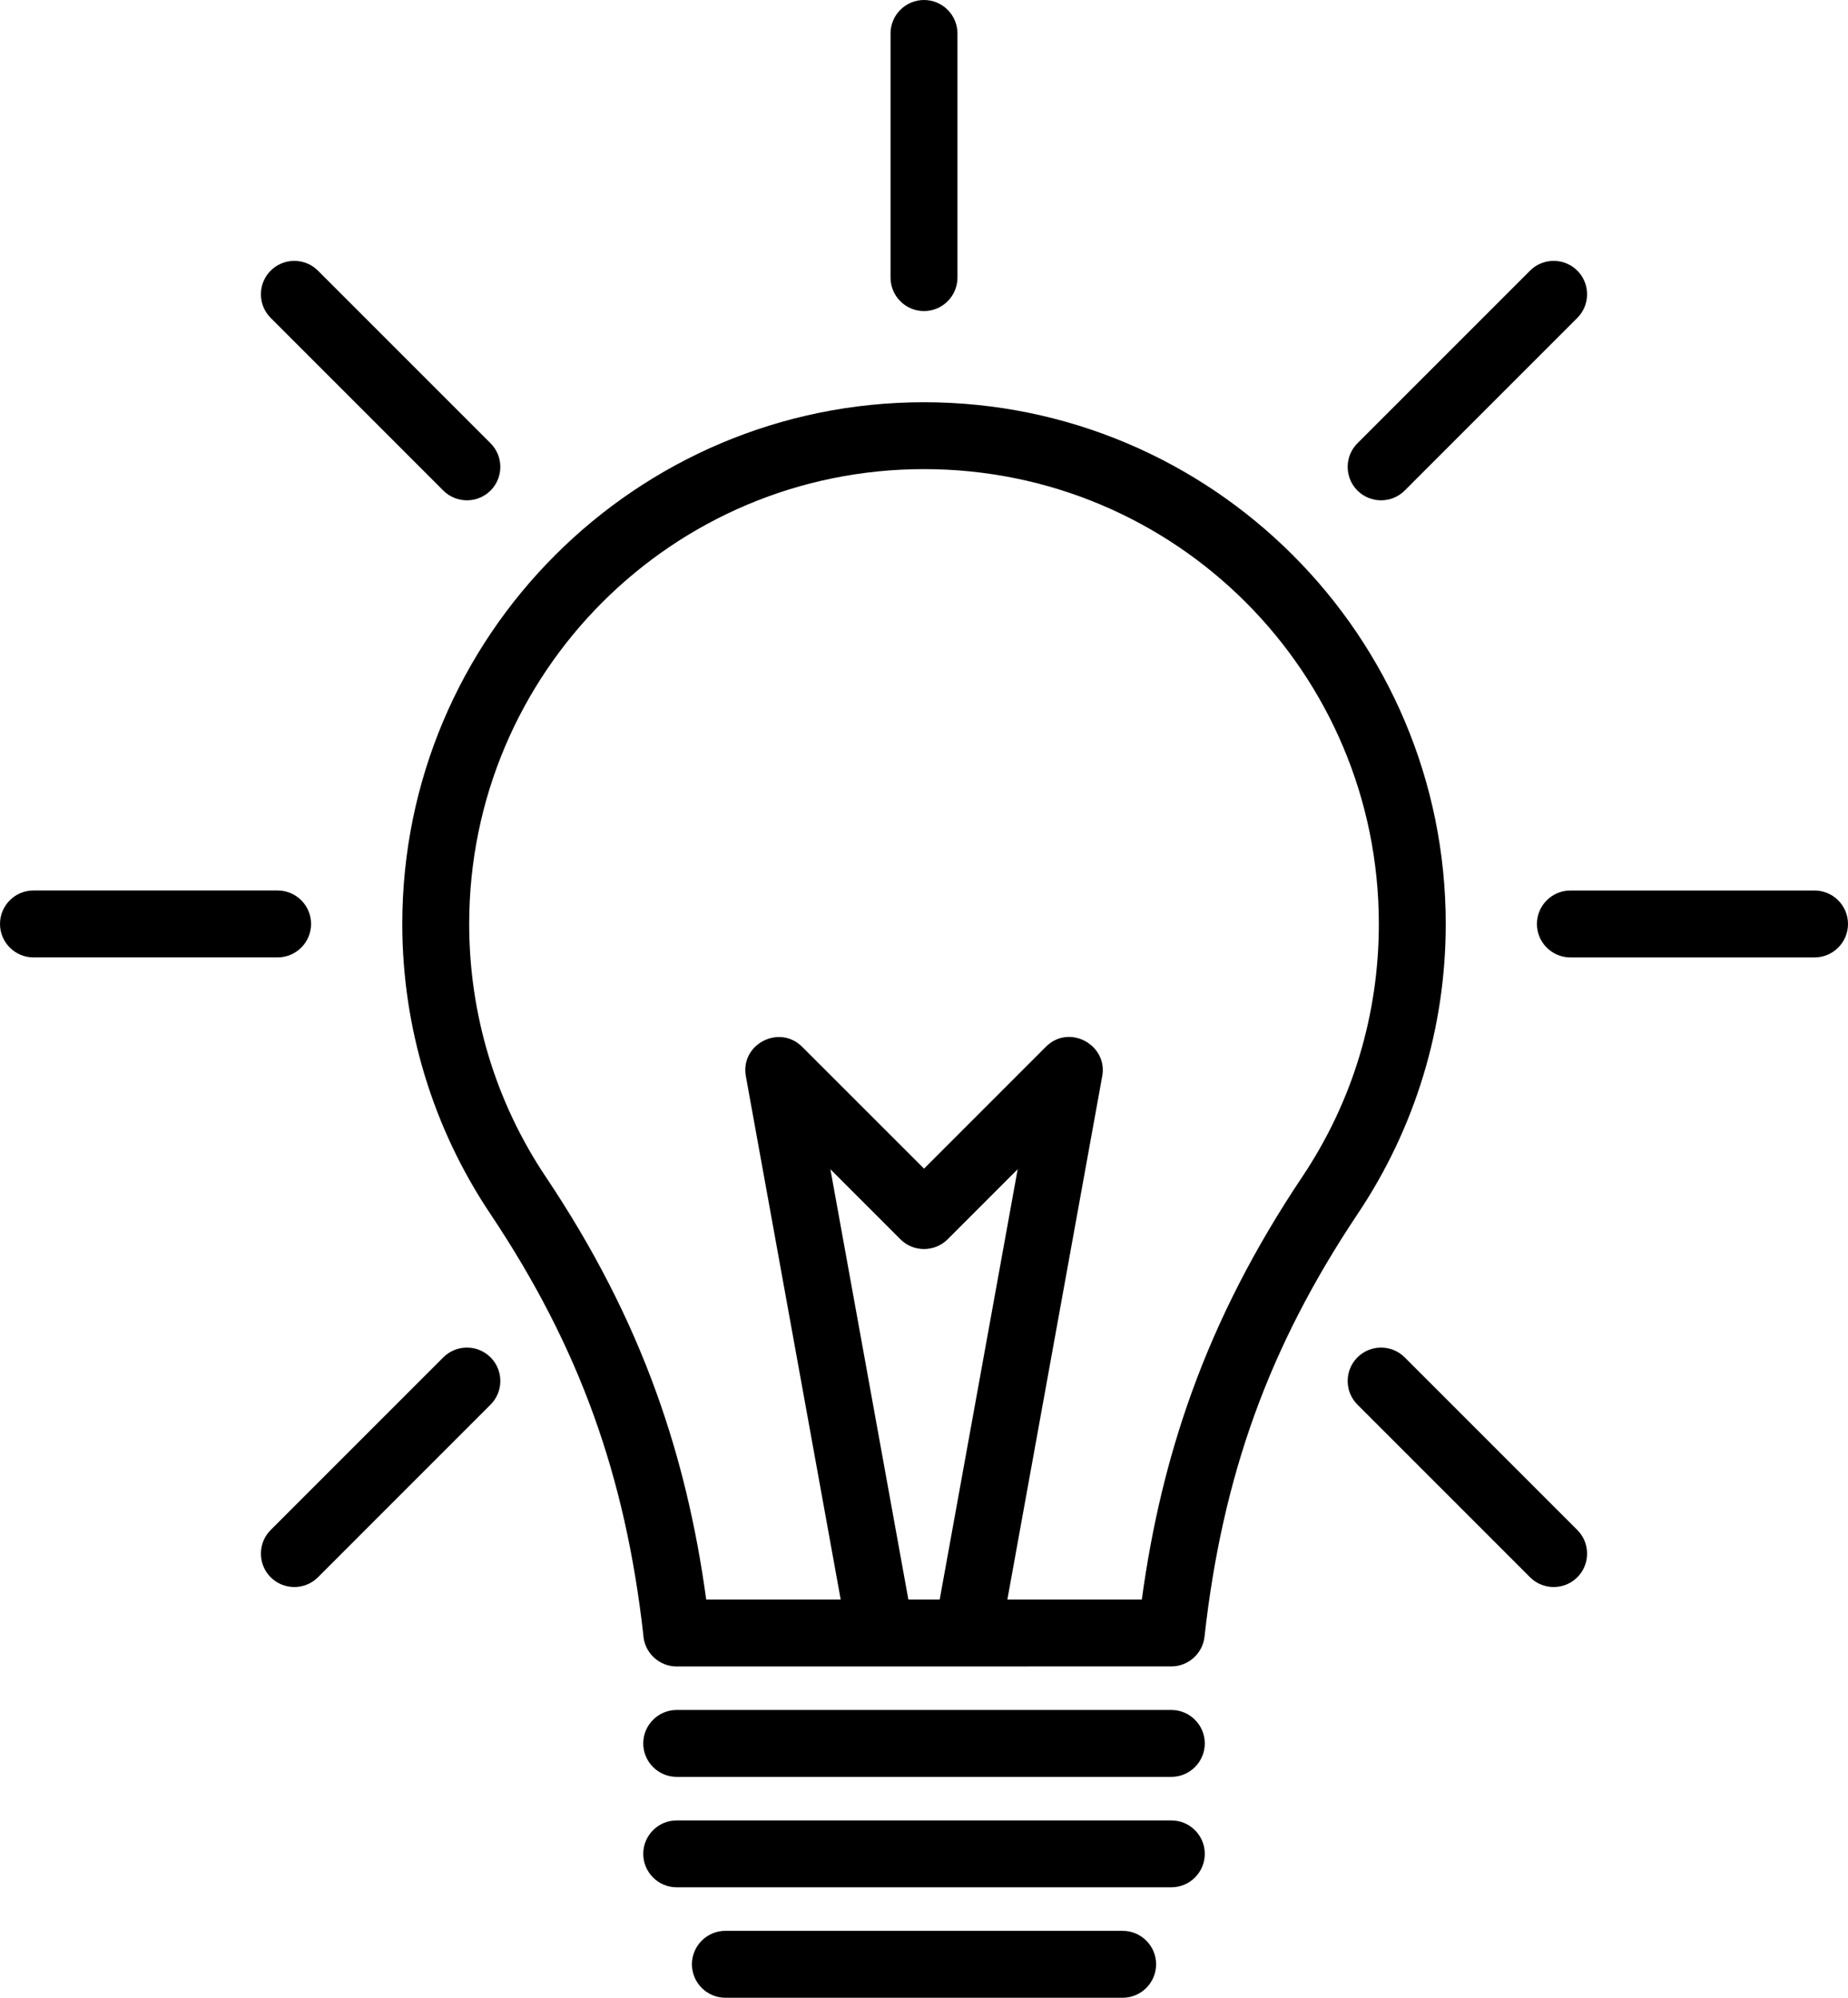 <svg height='100%' width='100%' xmlns="http://www.w3.org/2000/svg" xmlns:xlink="http://www.w3.org/1999/xlink" xml:space="preserve" version="1.1" viewBox="0 0 537.98 581.59" x="0px" y="0px">
  <path d="M268.99 117.1c83.82,0 151.89,68.08 151.89,151.89 0,30.13 -8.86,59.33 -25.62,84.37 -12.99,19.42 -22.88,38.62 -30.11,58.67 -7.24,20.07 -11.91,41.19 -14.5,64.44 -0.54,4.97 -4.77,8.66 -9.66,8.66l-143.99 0.02c-5.22,0 -9.5,-4.13 -9.73,-9.29 -2.6,-23.01 -7.25,-43.94 -14.43,-63.83 -7.23,-20.05 -17.12,-39.25 -30.11,-58.67 -16.73,-24.99 -25.62,-54.3 -25.62,-84.37 0,-83.82 68.05,-151.89 151.88,-151.89zm-24.25 348.56l-27.61 -152.35c-1.67,-9.37 9.78,-15.2 16.41,-8.54l35.46 35.45 35.45 -35.46c6.83,-6.87 18.37,-0.49 16.36,8.89l-27.55 152.01 39.14 0c2.91,-21.33 7.61,-41.12 14.49,-60.18 7.79,-21.61 18.38,-42.2 32.25,-62.93 14.64,-21.89 22.26,-47.24 22.26,-73.57 0,-73.2 -59.21,-132.41 -132.41,-132.41 -73.15,0 -132.4,59.25 -132.4,132.41 0,26.26 7.65,51.74 22.26,73.57 13.87,20.73 24.46,41.32 32.25,62.93 6.88,19.06 11.58,38.85 14.49,60.18l39.15 0zm28.82 0l22.7 -125.27 -20.38 20.39c-3.83,3.81 -9.99,3.79 -13.76,0l-20.38 -20.39 22.7 125.27 9.12 0z" fill="currentColor"/>
  <path d="M259.25 9.74c0,-5.37 4.37,-9.74 9.74,-9.74 5.37,0 9.74,4.37 9.74,9.74l0 71.08c0,5.37 -4.37,9.74 -9.74,9.74 -5.37,0 -9.74,-4.37 -9.74,-9.74l0 -71.08z" fill="currentColor"/>
  <path d="M445.42 78.79c3.79,-3.79 9.97,-3.79 13.76,0 3.79,3.79 3.79,9.97 0,13.76l-50.25 50.26c-3.79,3.79 -9.97,3.79 -13.76,0 -3.79,-3.79 -3.79,-9.97 0,-13.76l50.25 -50.26z" fill="currentColor"/>
  <path d="M528.24 259.25c5.37,0 9.74,4.37 9.74,9.74 0,5.37 -4.37,9.74 -9.74,9.74l-71.08 0c-5.37,0 -9.74,-4.37 -9.74,-9.74 0,-5.37 4.37,-9.74 9.74,-9.74l71.08 0z" fill="currentColor"/>
  <path d="M459.18 445.42c3.79,3.79 3.79,9.97 0,13.76 -3.79,3.79 -9.97,3.79 -13.76,0l-50.25 -50.26c-3.79,-3.79 -3.79,-9.97 0,-13.76 3.79,-3.79 9.97,-3.79 13.76,0l50.25 50.26z" fill="currentColor"/>
  <path d="M78.8 92.55c-3.79,-3.79 -3.79,-9.97 0,-13.76 3.79,-3.79 9.97,-3.79 13.76,0l50.25 50.26c3.79,3.79 3.79,9.97 0,13.76 -3.79,3.79 -9.97,3.79 -13.76,0l-50.25 -50.26z" fill="currentColor"/>
  <path d="M9.74 278.72c-5.37,0 -9.74,-4.37 -9.74,-9.74 0,-5.37 4.37,-9.74 9.74,-9.74l71.08 0c5.37,0 9.74,4.37 9.74,9.74 0,5.37 -4.37,9.74 -9.74,9.74l-71.08 0z" fill="currentColor"/>
  <path d="M92.56 459.18c-3.79,3.79 -9.97,3.79 -13.76,0 -3.79,-3.79 -3.79,-9.97 0,-13.76l50.25 -50.26c3.79,-3.79 9.97,-3.79 13.76,0 3.79,3.79 3.79,9.97 0,13.76l-50.25 50.26z" fill="currentColor"/>
  <path d="M197 517.29c-5.37,0 -9.74,-4.37 -9.74,-9.74 0,-5.37 4.37,-9.74 9.74,-9.74l143.99 0c5.37,0 9.74,4.37 9.74,9.74 0,5.37 -4.37,9.74 -9.74,9.74l-143.99 0z" fill="currentColor"/>
  <path d="M197 549.44c-5.37,0 -9.74,-4.37 -9.74,-9.74 0,-5.37 4.37,-9.74 9.74,-9.74l143.99 0c5.37,0 9.74,4.37 9.74,9.74 0,5.37 -4.37,9.74 -9.74,9.74l-143.99 0z" fill="currentColor"/>
  <path d="M211.17 581.59c-5.37,0 -9.74,-4.37 -9.74,-9.74 0,-5.37 4.37,-9.74 9.74,-9.74l115.65 0c5.37,0 9.74,4.37 9.74,9.74 0,5.37 -4.37,9.74 -9.74,9.74l-115.65 0z" fill="currentColor"/>
</svg>